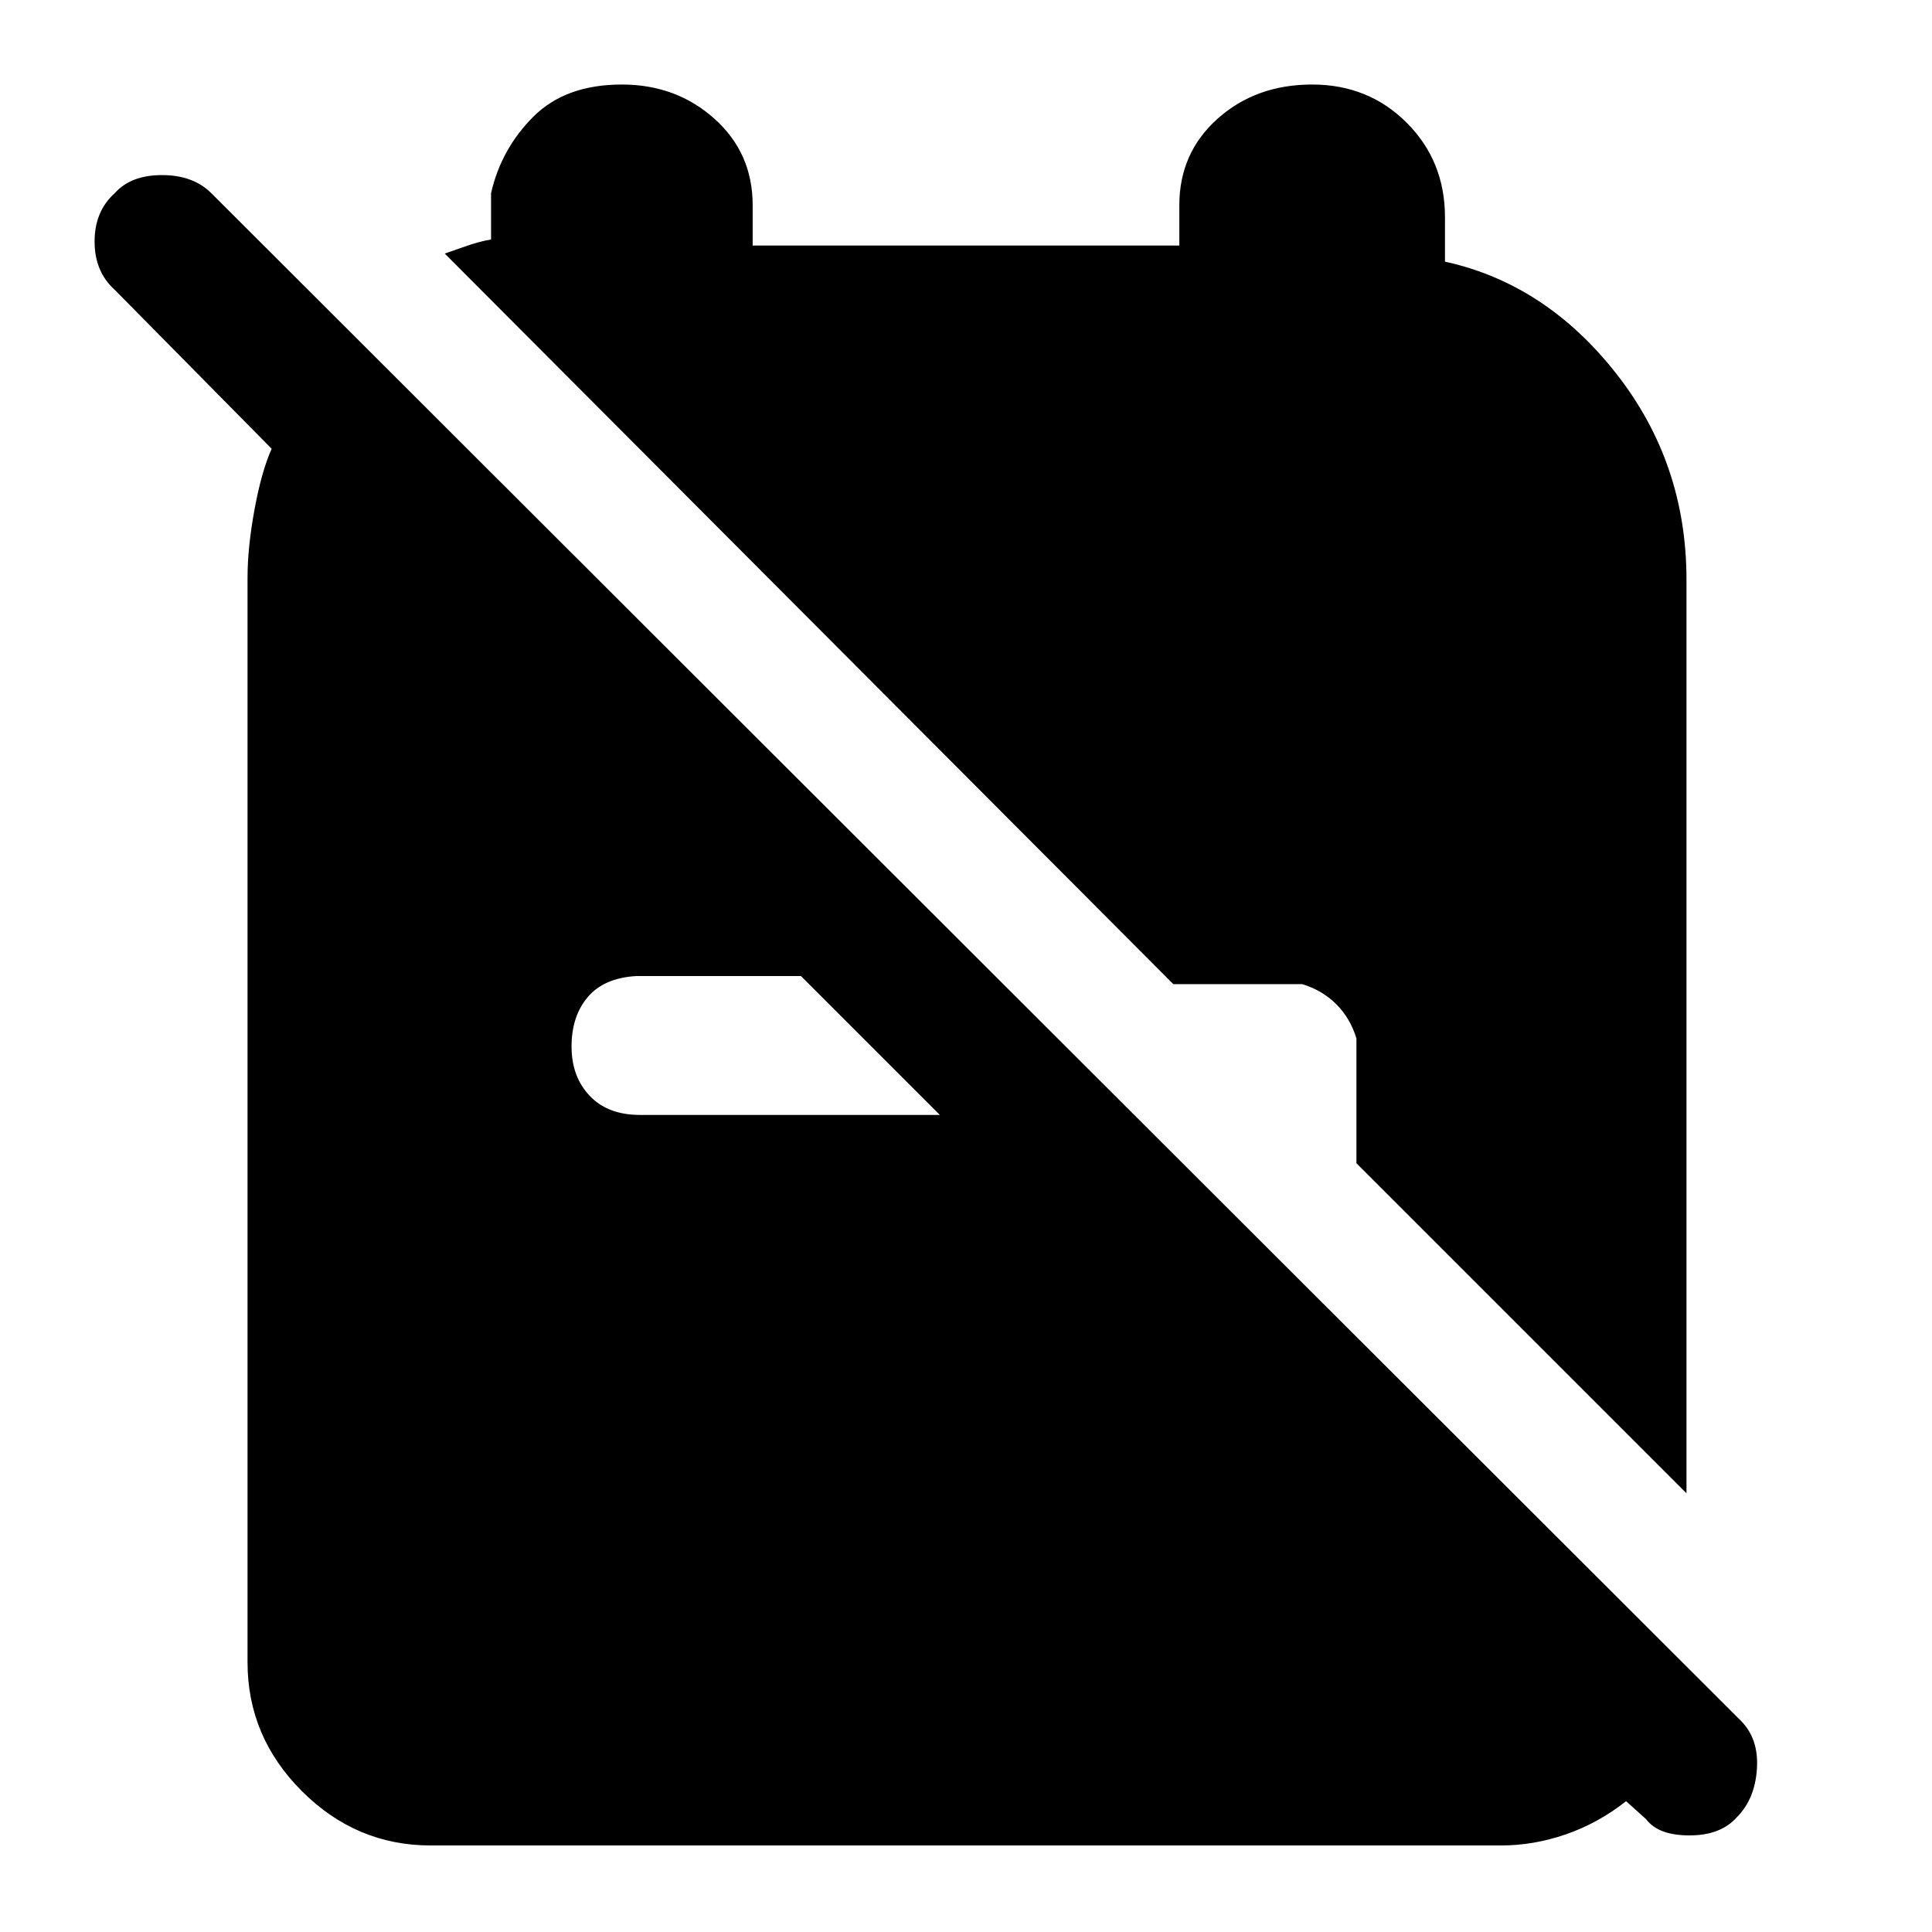 <svg xmlns="http://www.w3.org/2000/svg" height="48" width="48"><path d="M33.7 28.9 41.9 37.1V14.4Q41.9 11.5 40.15 9.275Q38.4 7.05 35.9 6.5V5.4Q35.9 4 34.95 3.05Q34 2.1 32.6 2.1Q31.2 2.1 30.25 2.95Q29.3 3.8 29.3 5.1V6.1H18.7V5.1Q18.7 3.8 17.75 2.95Q16.8 2.1 15.45 2.1Q14.05 2.1 13.25 2.9Q12.45 3.7 12.2 4.8V5.95Q11.9 6 11.55 6.125Q11.2 6.25 11.05 6.3L29.15 24.45H32.35Q32.85 24.6 33.2 24.95Q33.55 25.3 33.7 25.8ZM10.7 45.85Q8.85 45.85 7.5 44.5Q6.15 43.15 6.15 41.3V14.35Q6.15 13.6 6.325 12.65Q6.5 11.7 6.75 11.15L2.85 7.2Q2.35 6.75 2.35 6Q2.35 5.25 2.85 4.8Q3.25 4.35 4.025 4.35Q4.8 4.35 5.25 4.8L43.25 42.75Q43.7 43.2 43.65 43.95Q43.6 44.7 43.15 45.15Q42.75 45.6 41.975 45.6Q41.2 45.6 40.9 45.2L40.4 44.75Q39.7 45.3 38.9 45.575Q38.1 45.85 37.3 45.85ZM19.9 24.25H15.8Q15 24.3 14.6 24.775Q14.2 25.25 14.2 26Q14.2 26.75 14.65 27.225Q15.1 27.7 15.9 27.7H23.35Z"/></svg>